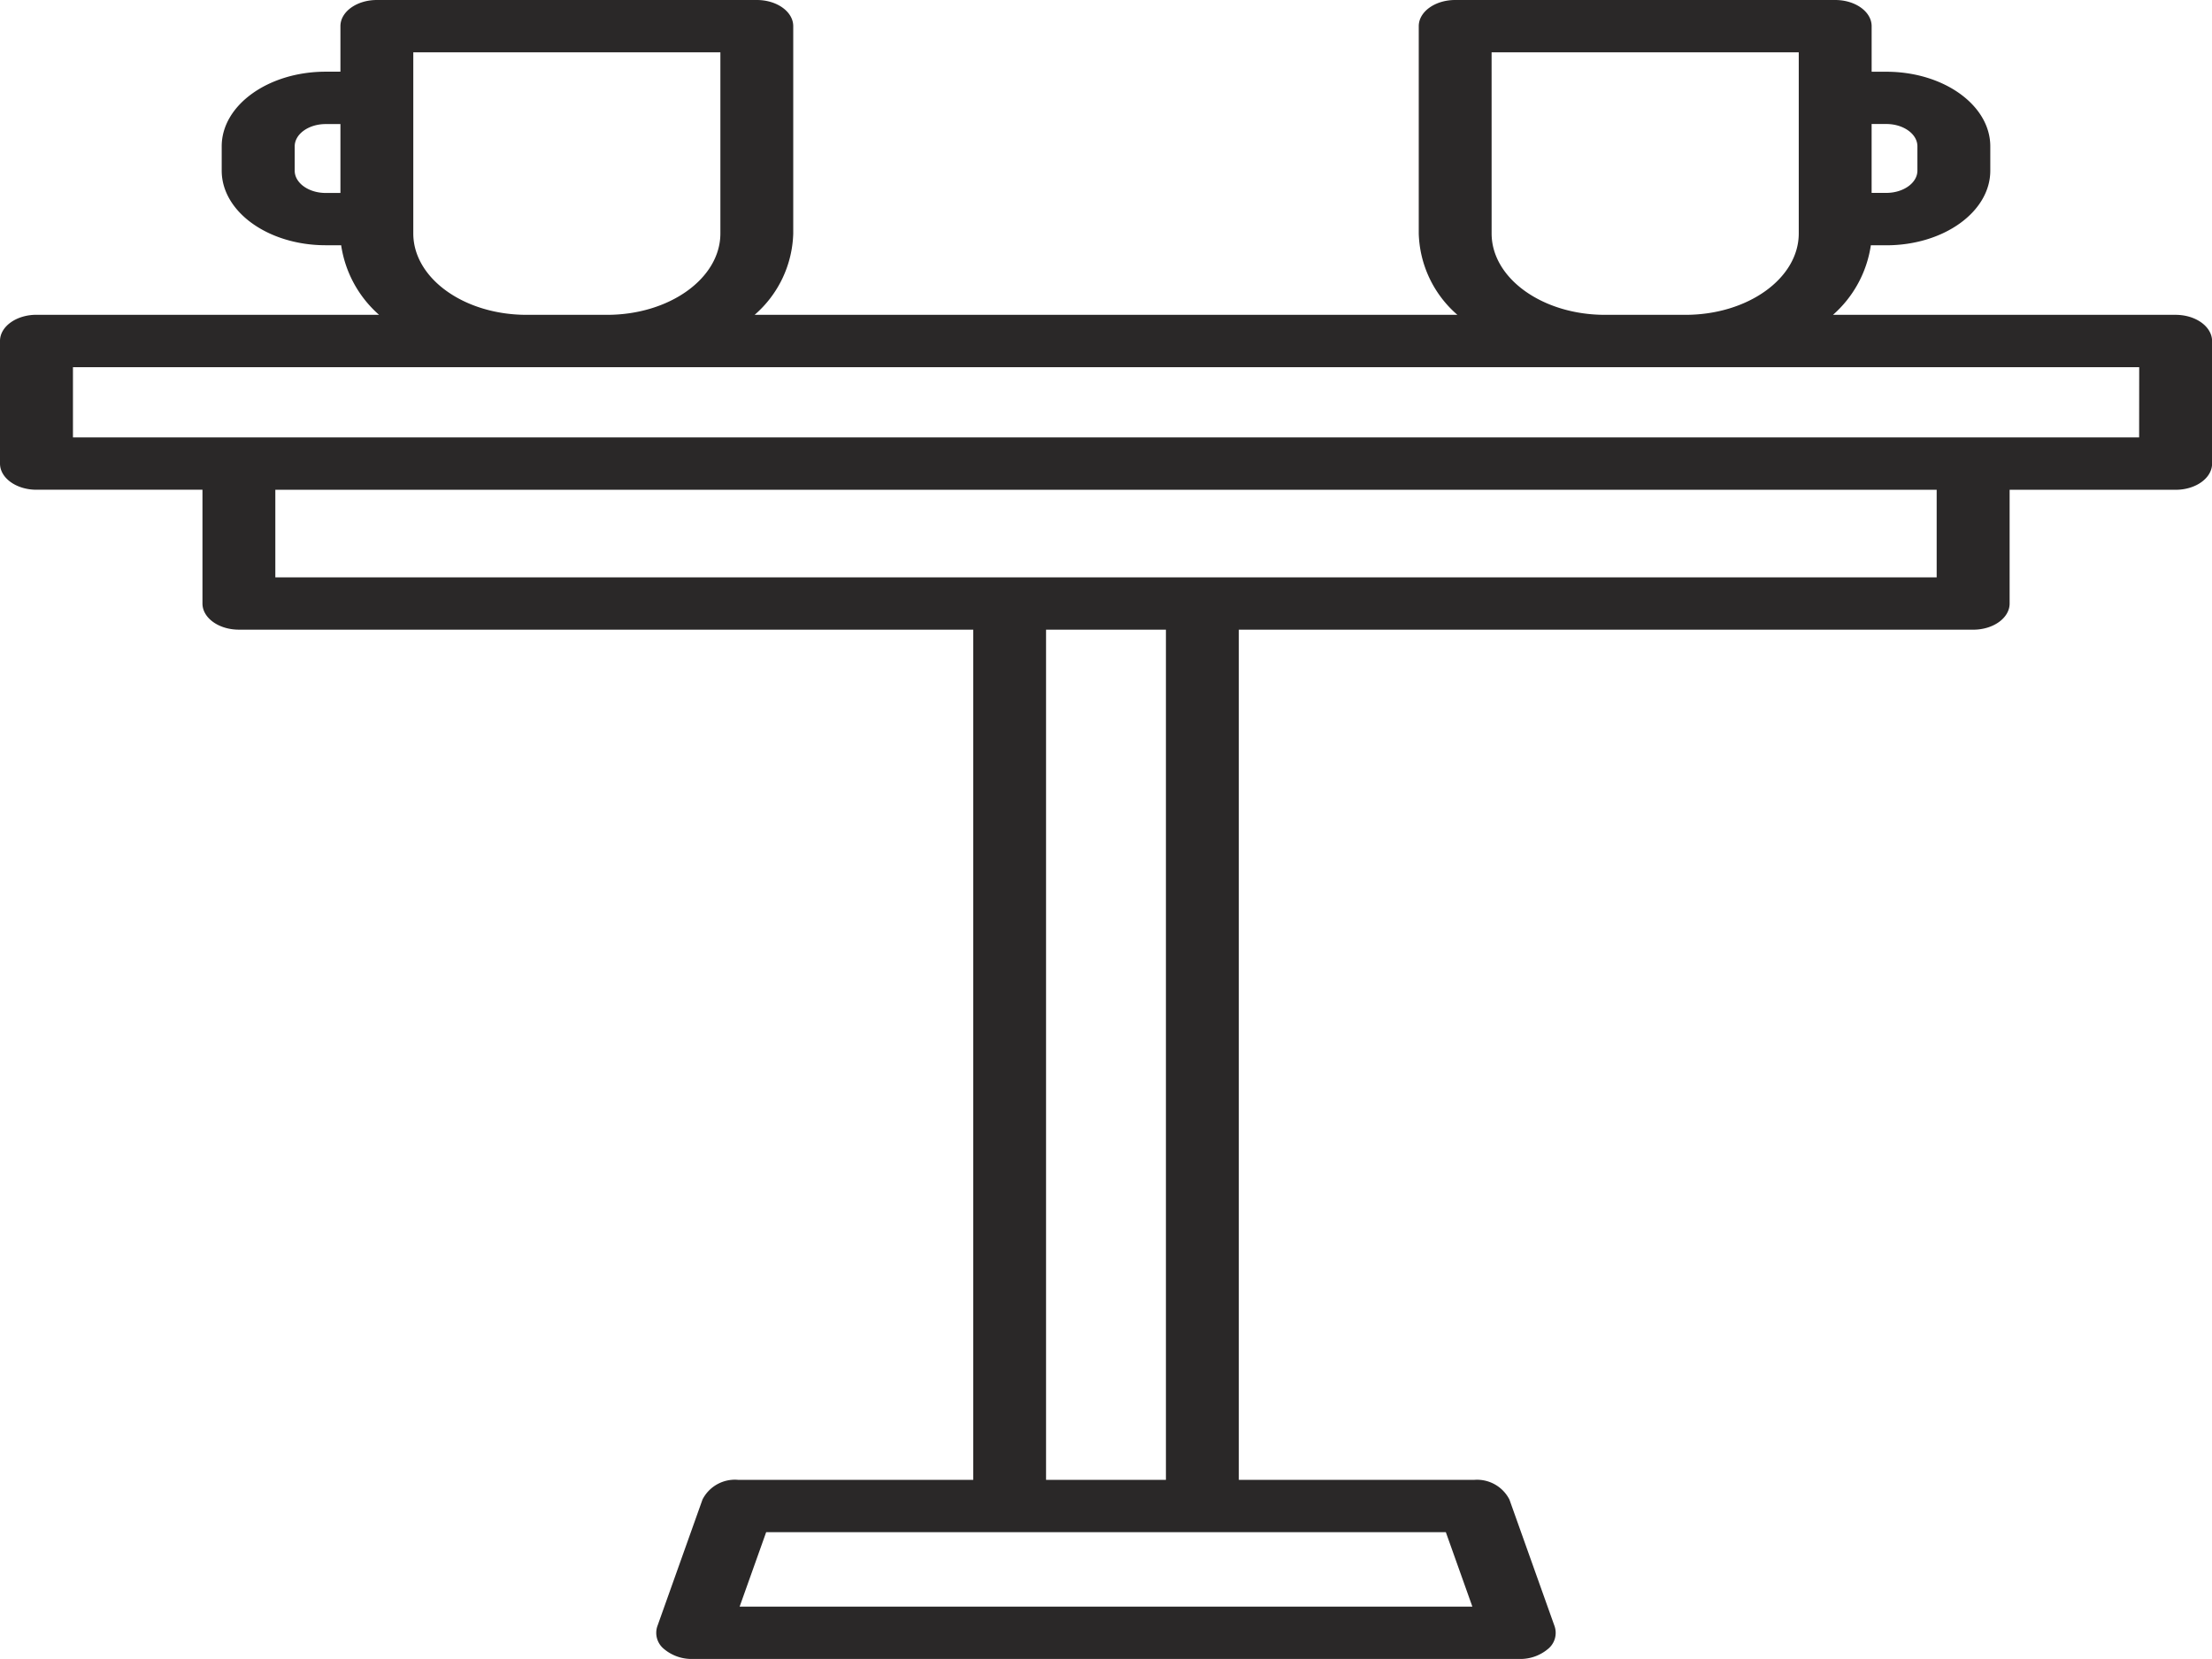 <svg xmlns="http://www.w3.org/2000/svg" viewBox="0 0 100 75"><defs><style>.a{fill:#2a2828;}</style></defs><g transform="translate(-490 -340)"><g transform="translate(490 340)"><path class="a" d="M109.255,14.233H93.768a5.2,5.2,0,0,0,1.711-3.144h.7c2.592,0,4.7-1.513,4.7-3.373v-1.1c0-1.86-2.108-3.373-4.7-3.373h-.664V1.183C95.515.529,94.777,0,93.868,0H76.688c-.91,0-1.647.53-1.647,1.183v9.37a5.046,5.046,0,0,0,1.747,3.68H45.017a5.047,5.047,0,0,0,1.746-3.68V1.183C46.763.529,46.025,0,45.116,0H27.939c-.909,0-1.647.53-1.647,1.183V3.241h-.667c-2.59,0-4.7,1.513-4.7,3.373v1.1c0,1.86,2.107,3.373,4.7,3.373h.7a5.2,5.2,0,0,0,1.712,3.144H12.549c-.909,0-1.647.53-1.647,1.183v5.543c0,.653.738,1.183,1.647,1.183h7.506v5.143c0,.653.737,1.183,1.647,1.183H54.9V66.9H44.261a1.643,1.643,0,0,0-1.6.889l-2.043,5.733a.934.934,0,0,0,.295,1.019,1.938,1.938,0,0,0,1.3.457H79.589a1.938,1.938,0,0,0,1.3-.457.934.934,0,0,0,.294-1.019L79.14,67.791a1.644,1.644,0,0,0-1.6-.889H66.906V28.467h33.2c.909,0,1.647-.53,1.647-1.183V22.142h7.506c.91,0,1.647-.53,1.647-1.183V15.416C110.9,14.762,110.165,14.233,109.255,14.233ZM95.514,5.606h.664c.775,0,1.406.452,1.406,1.007v1.1c0,.555-.631,1.007-1.406,1.007h-.664ZM26.292,8.723h-.667c-.773,0-1.4-.452-1.4-1.007v-1.1c0-.555.629-1.007,1.4-1.007h.667ZM78.334,2.366H92.22v8.187c0,2.029-2.3,3.68-5.125,3.68H83.46c-2.826,0-5.125-1.651-5.125-3.68Zm-48.748,0H43.469v8.187c0,2.029-2.3,3.68-5.125,3.68H34.709c-2.825,0-5.123-1.651-5.123-3.68V2.366Zm46.679,66.9,1.2,3.367H44.339l1.2-3.367H76.265ZM58.192,66.9V28.467h5.419V66.9H58.192ZM98.455,26.1H23.349v-3.96H98.455Zm9.153-6.326H14.2V16.6h93.411Z" transform="translate(-10.902)"/></g></g></svg>